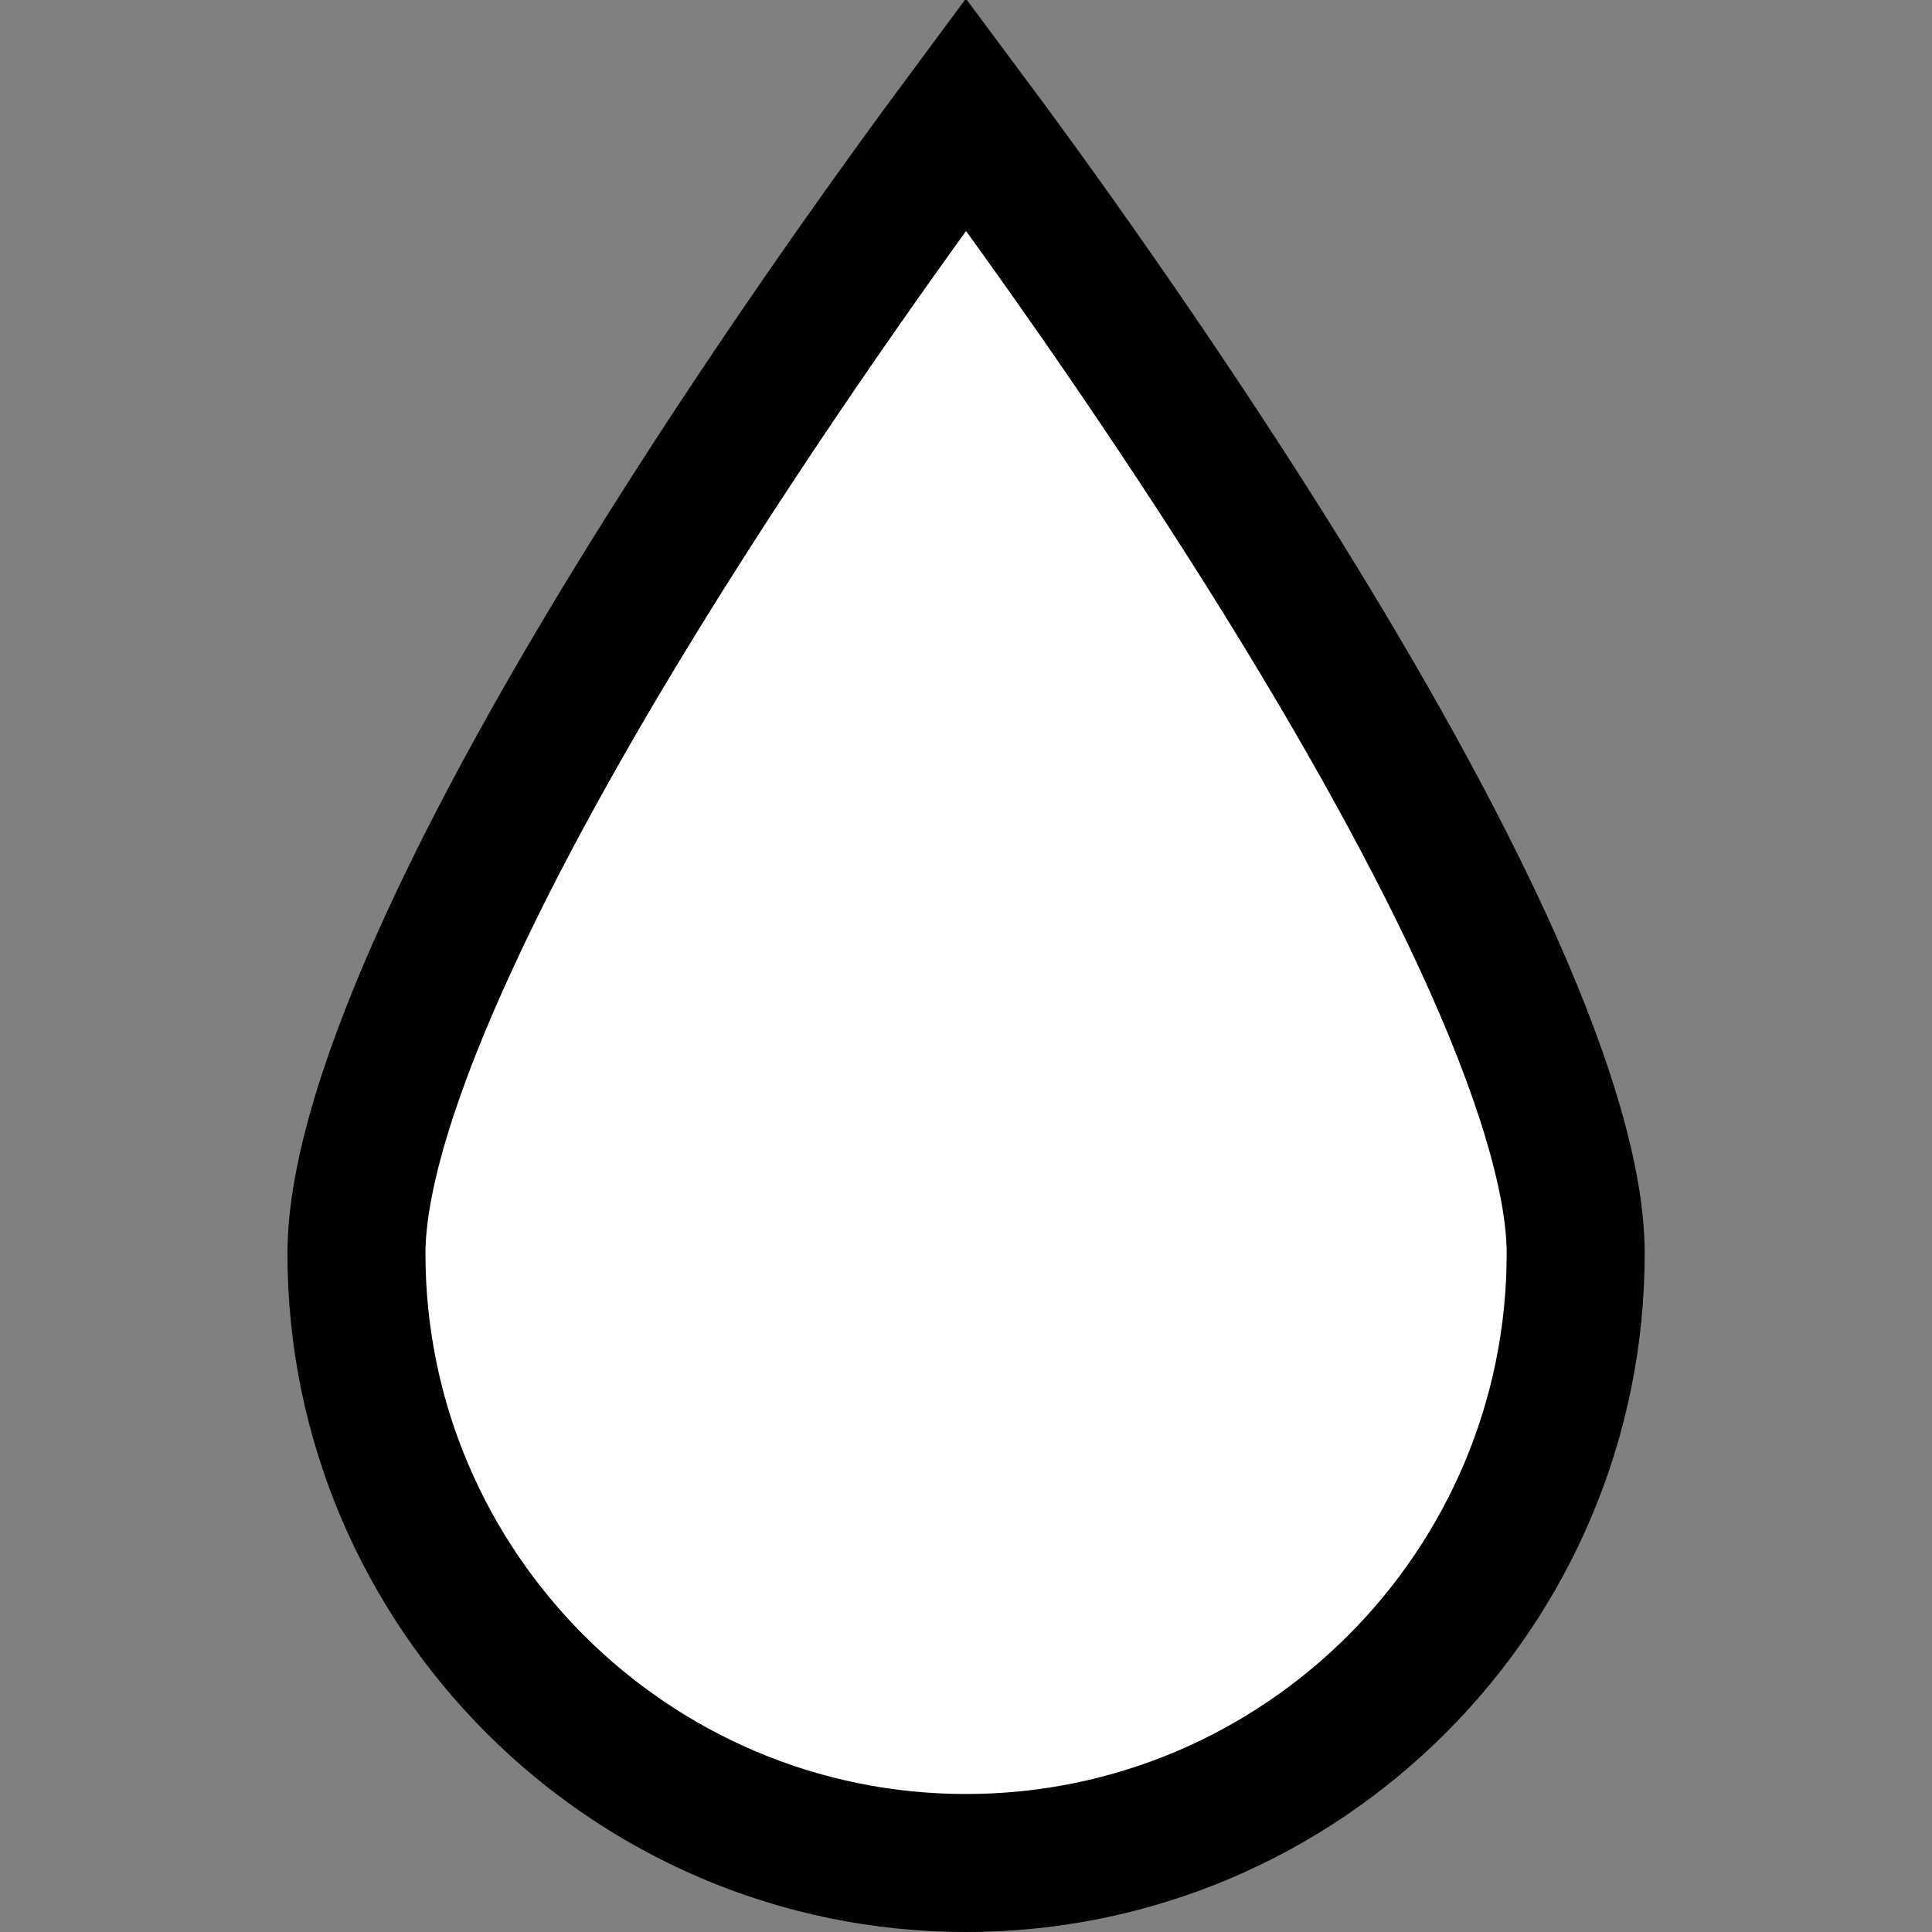 <svg xmlns="http://www.w3.org/2000/svg" width="100%" height="100%" viewBox="0 0 14 14" testId="drop-empty"
  id="drop_empty">
  <rect x="0" y="0" width="14" height="14" fill="#808080" stroke="none"/>
  <title>DropEmpty</title>
  <path
    d="M4.835 3.981C5.692 2.619 6.563 1.417 7 0.828C7.439 1.417 8.309 2.619 9.166 3.981C9.748 4.907 10.318 5.897 10.741 6.812C11.171 7.744 11.418 8.535 11.418 9.083C11.418 11.518 9.436 13.5 7 13.5C4.565 13.5 2.583 11.518 2.583 9.084C2.583 8.535 2.829 7.745 3.26 6.813C3.682 5.897 4.252 4.907 4.835 3.981Z"
    stroke="currentColor" fill="white" />
</svg>